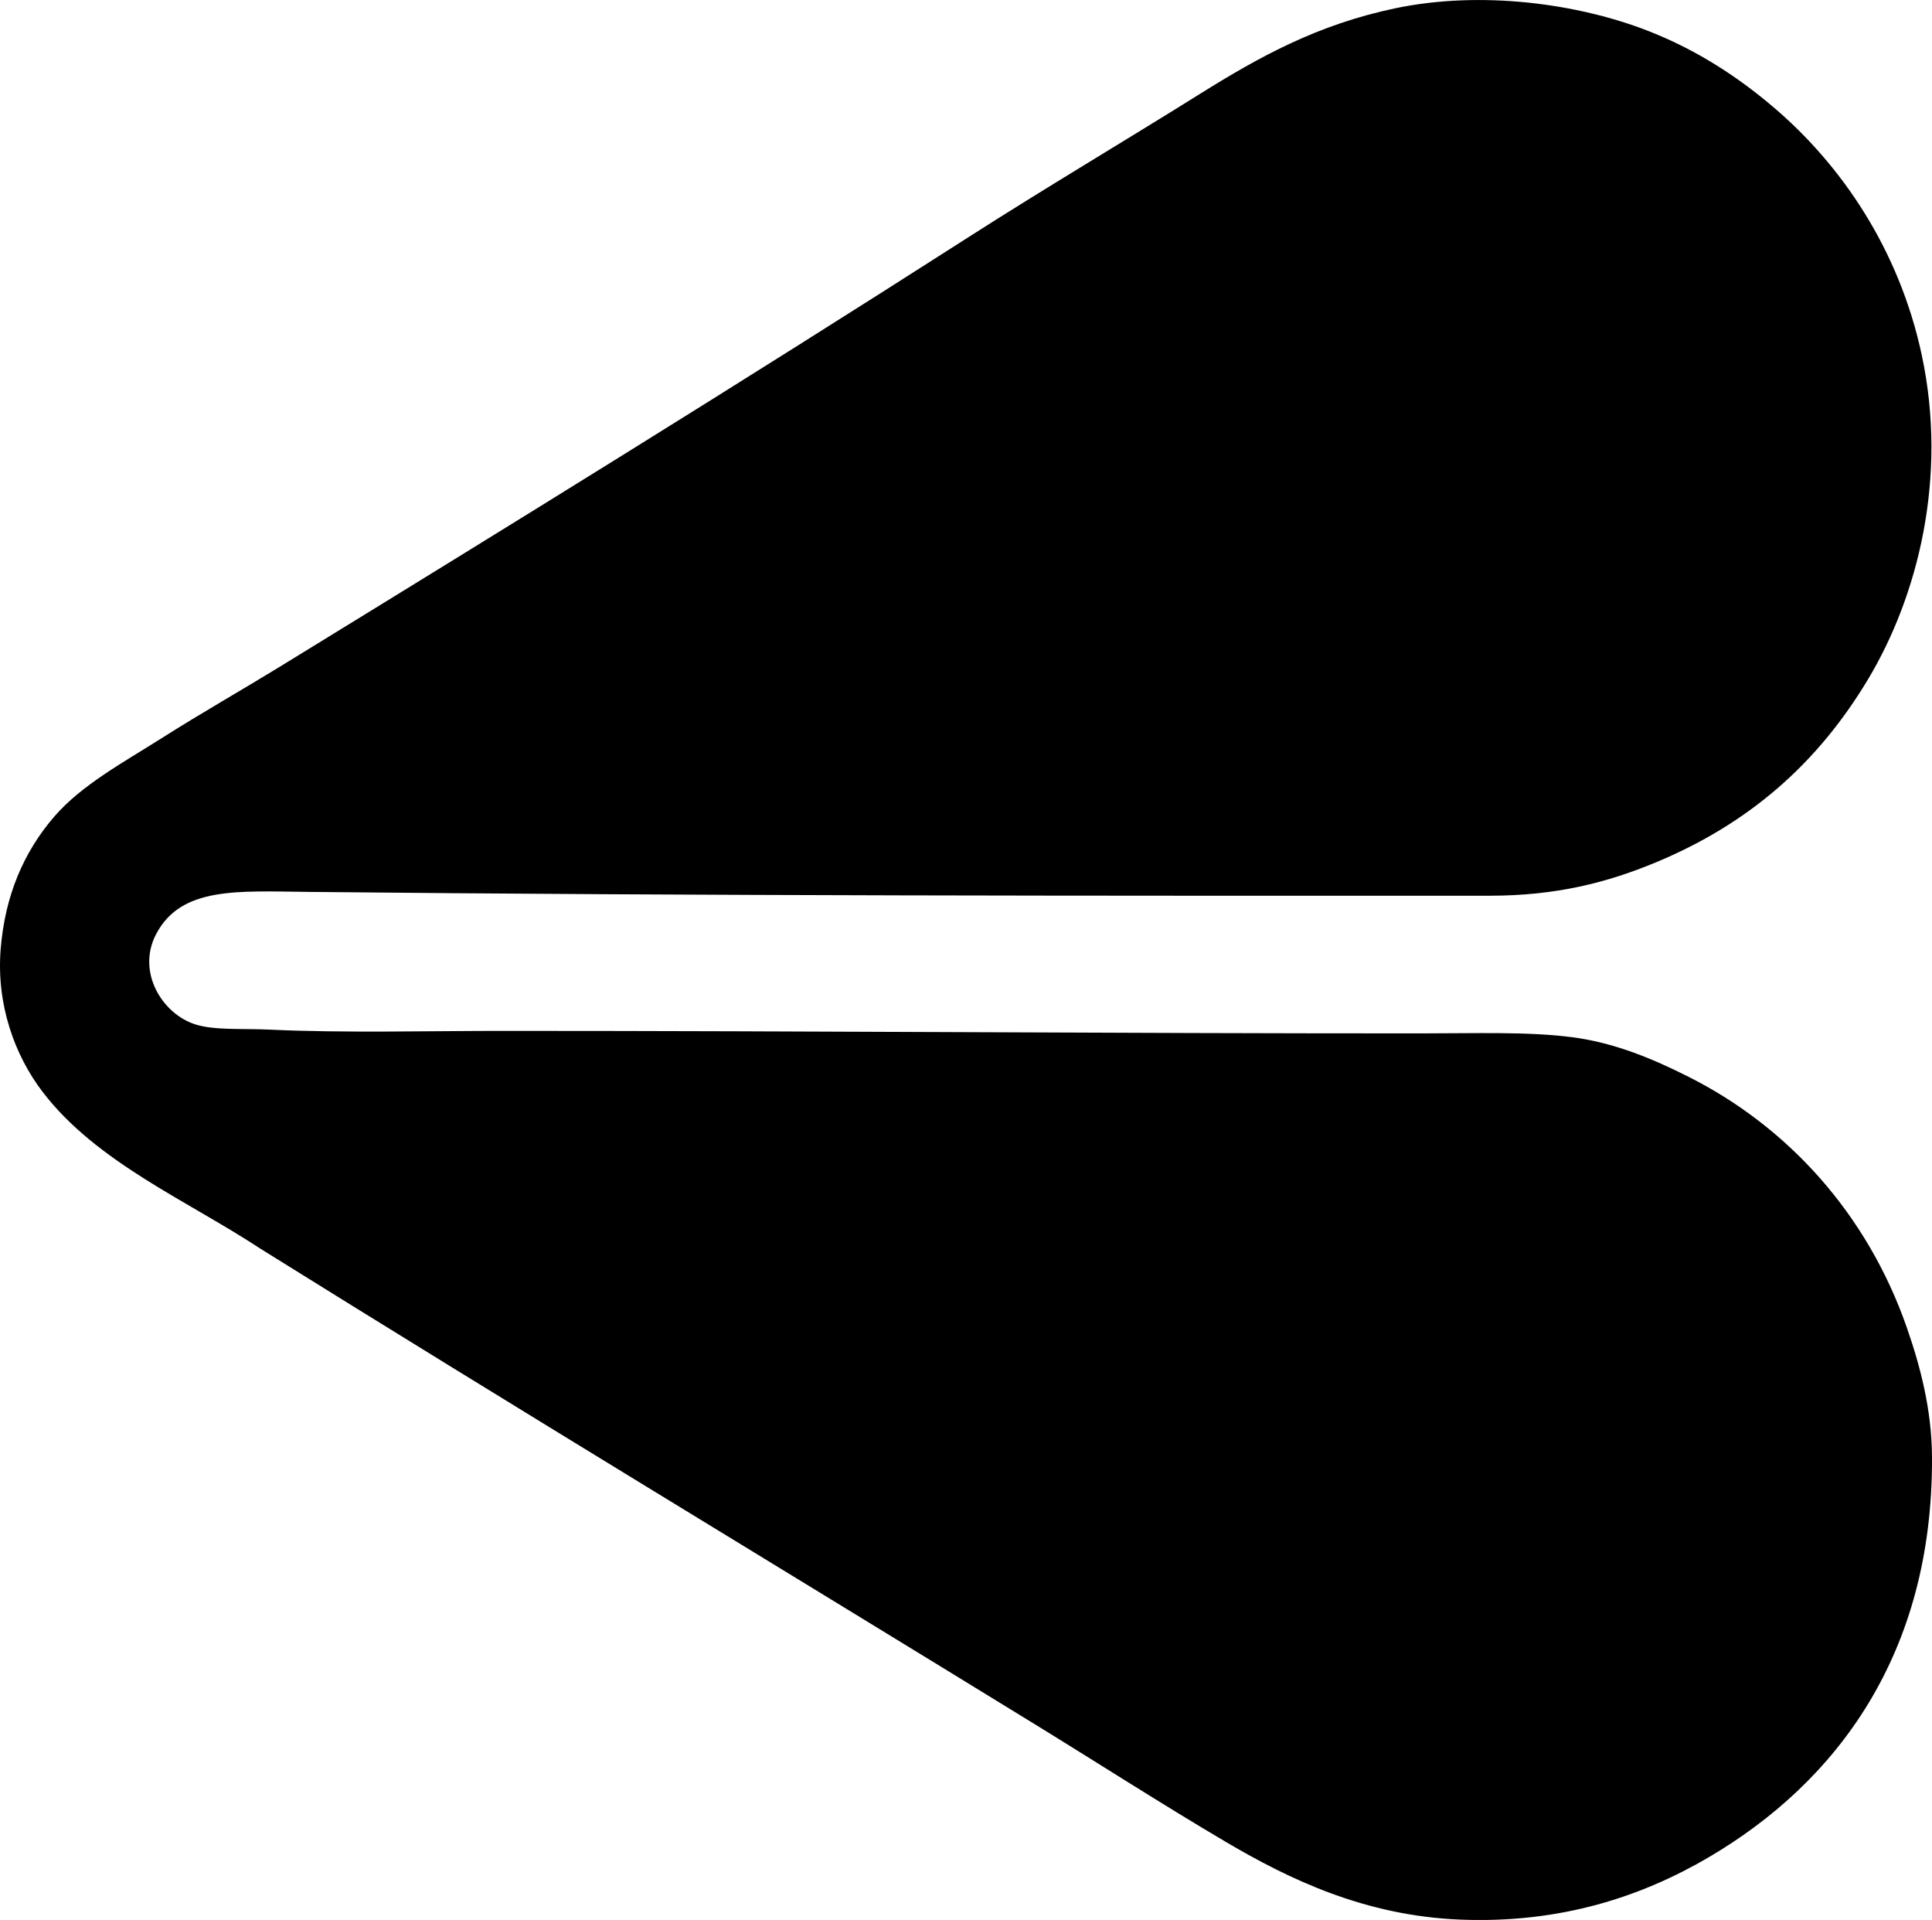 <?xml version="1.0" encoding="iso-8859-1"?>
<!-- Generator: Adobe Illustrator 19.2.0, SVG Export Plug-In . SVG Version: 6.00 Build 0)  -->
<svg version="1.1" xmlns="http://www.w3.org/2000/svg" xmlns:xlink="http://www.w3.org/1999/xlink" x="0px" y="0px"
	 viewBox="0 0 73.291 72.82" style="enable-background:new 0 0 73.291 72.82;" xml:space="preserve">
<g id="Bonairia_x5F_Casu">
	<path style="fill-rule:evenodd;clip-rule:evenodd;" d="M9.891,47.368c-2.768-1.825-6.218-3.27-8.269-5.948
		c-1.065-1.389-1.764-3.319-1.597-5.416c0.163-2.038,0.876-3.689,2.031-5.029c1.041-1.207,2.634-2.062,4.11-2.998
		c1.483-0.94,3.015-1.81,4.401-2.66c8.908-5.467,17.45-10.737,26.211-16.346c2.888-1.849,5.822-3.584,8.753-5.416
		c2.27-1.419,4.462-2.625,7.4-3.241c3.261-0.683,6.938-0.184,9.624,0.871c1.892,0.743,3.43,1.785,4.69,2.853
		c2.603,2.203,4.801,5.419,5.658,9.43c0.995,4.654-0.154,9.147-2.031,12.284c-1.923,3.213-4.536,5.498-8.076,6.964
		c-1.821,0.754-3.746,1.256-6.286,1.257c-14.838,0.004-29.96,0.007-44.781-0.145c-2.707-0.028-4.853-0.21-5.804,1.596
		c-0.758,1.438,0.231,3.041,1.499,3.434c0.731,0.226,1.791,0.146,2.805,0.193c2.808,0.133,6.022,0.048,8.802,0.048
		C31.008,39.1,42.14,39.196,53.85,39.195c2.125,0,4.126-0.074,5.803,0.146c1.639,0.214,3.109,0.849,4.401,1.499
		c3.779,1.901,6.773,5.206,8.27,9.479c0.509,1.453,0.957,3.123,0.967,4.933c0.041,7.488-3.621,12.342-8.463,15.186
		c-2.527,1.484-5.606,2.522-9.43,2.369c-3.609-0.145-6.473-1.519-8.899-2.949c-2.437-1.438-4.938-3.046-7.303-4.498
		C29.409,59.348,19.5,53.359,9.891,47.368z"/>
</g>
<g id="Layer_1">
</g>
</svg>
